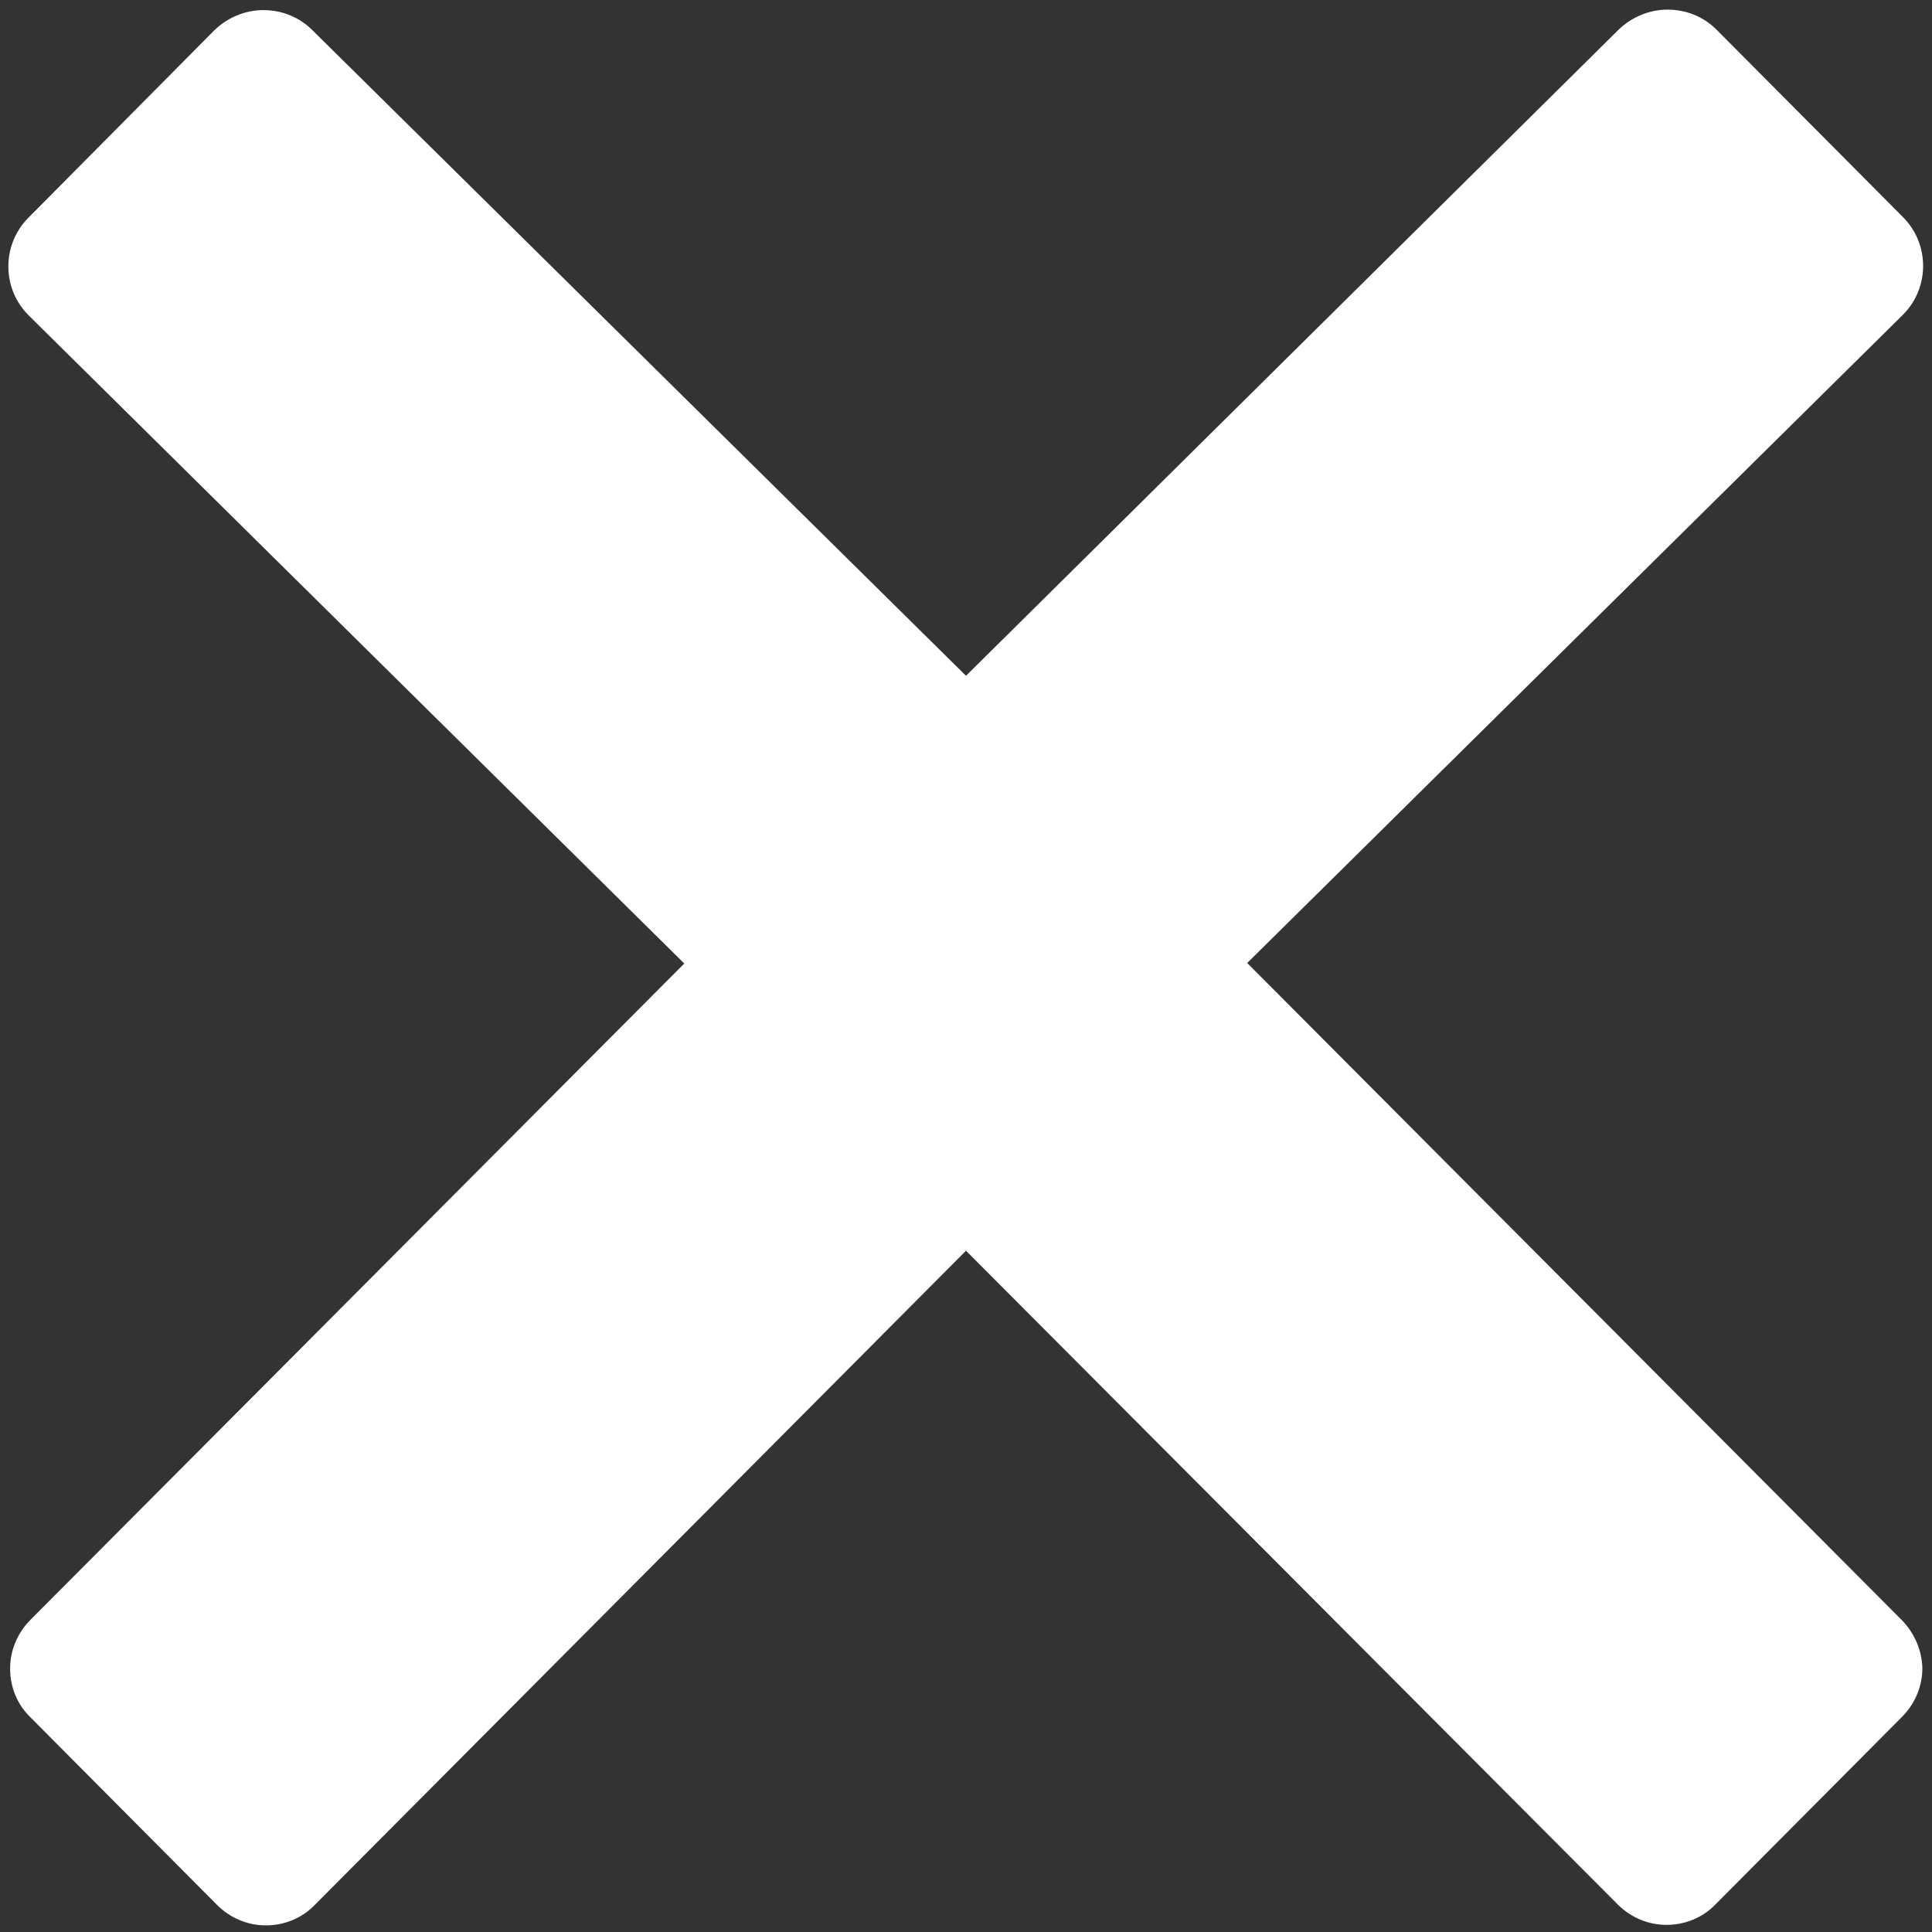 <svg width="56" height="56" viewBox="0 0 56 56" fill="none" xmlns="http://www.w3.org/2000/svg">
<rect x="0" y="0" width="56" height="56" fill="#333333" stroke="none"/>
<path d="M55.114 46.948L36.151 27.913L55.157 9.124C55.938 8.344 55.938 7.072 55.157 6.291L49.752 0.857C49.376 0.481 48.87 0.279 48.335 0.279C47.801 0.279 47.295 0.496 46.919 0.857L28 19.588L9.052 0.872C8.676 0.496 8.17 0.293 7.635 0.293C7.101 0.293 6.595 0.51 6.219 0.872L0.828 6.306C0.047 7.086 0.047 8.358 0.828 9.139L19.834 27.928L0.886 46.948C0.51 47.324 0.293 47.83 0.293 48.365C0.293 48.899 0.495 49.405 0.886 49.781L6.291 55.215C6.681 55.605 7.187 55.808 7.708 55.808C8.213 55.808 8.734 55.62 9.124 55.215L28 36.253L46.89 55.201C47.28 55.591 47.786 55.793 48.306 55.793C48.812 55.793 49.333 55.606 49.723 55.201L55.128 49.767C55.504 49.391 55.721 48.885 55.721 48.35C55.706 47.83 55.489 47.324 55.114 46.948Z" fill="white"/>
</svg>

